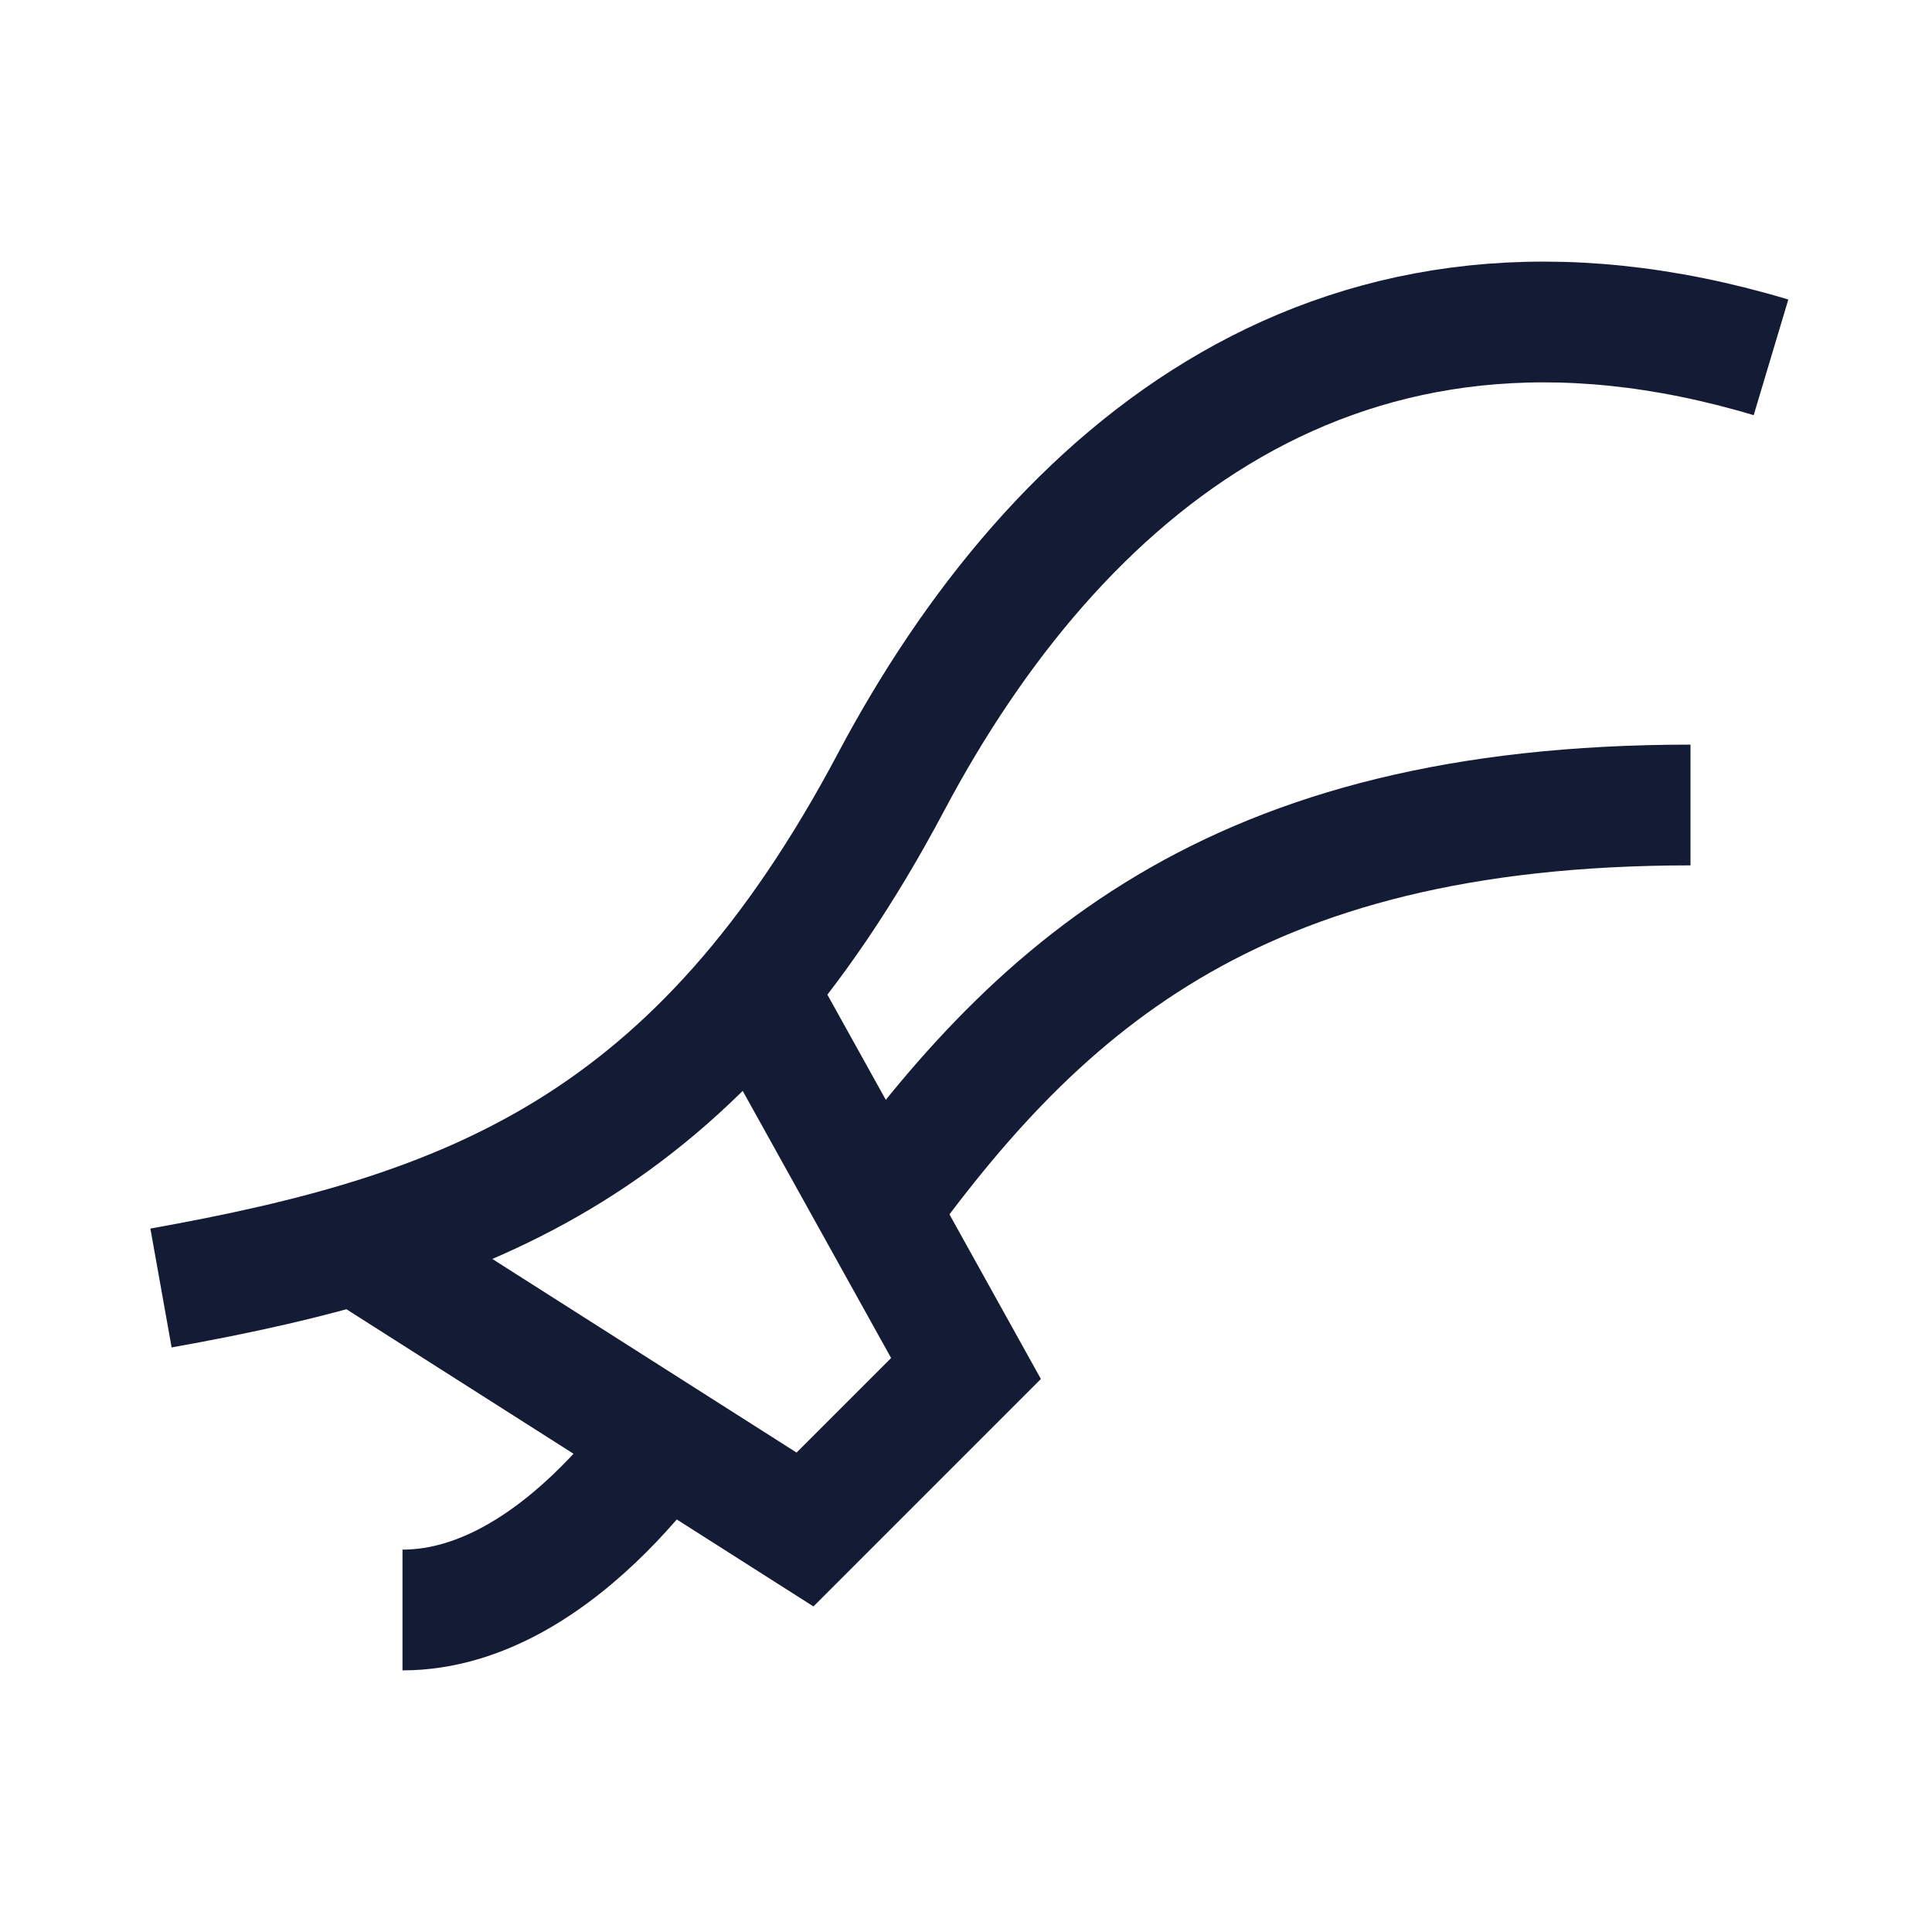 <svg width="24" height="24" viewBox="0 0 24 24" fill="none" xmlns="http://www.w3.org/2000/svg">
<path d="M9.5 12.5L12 17L10 19L4.5 15.5" stroke="#141B34" stroke-width="1.5"/>
<path d="M22 4.439C16.651 2.837 13.12 5.851 11.07 9.713C8.666 14.243 5.85 15.312 2 16" stroke="#141B34" stroke-width="1.5" stroke-linejoin="round"/>
<path d="M5 20C7 20 8.5 17.5 8.5 17.5M10.714 15.294C12.845 12.276 15.286 10 21 10" stroke="#141B34" stroke-width="1.5" stroke-linejoin="round"/>
</svg>
